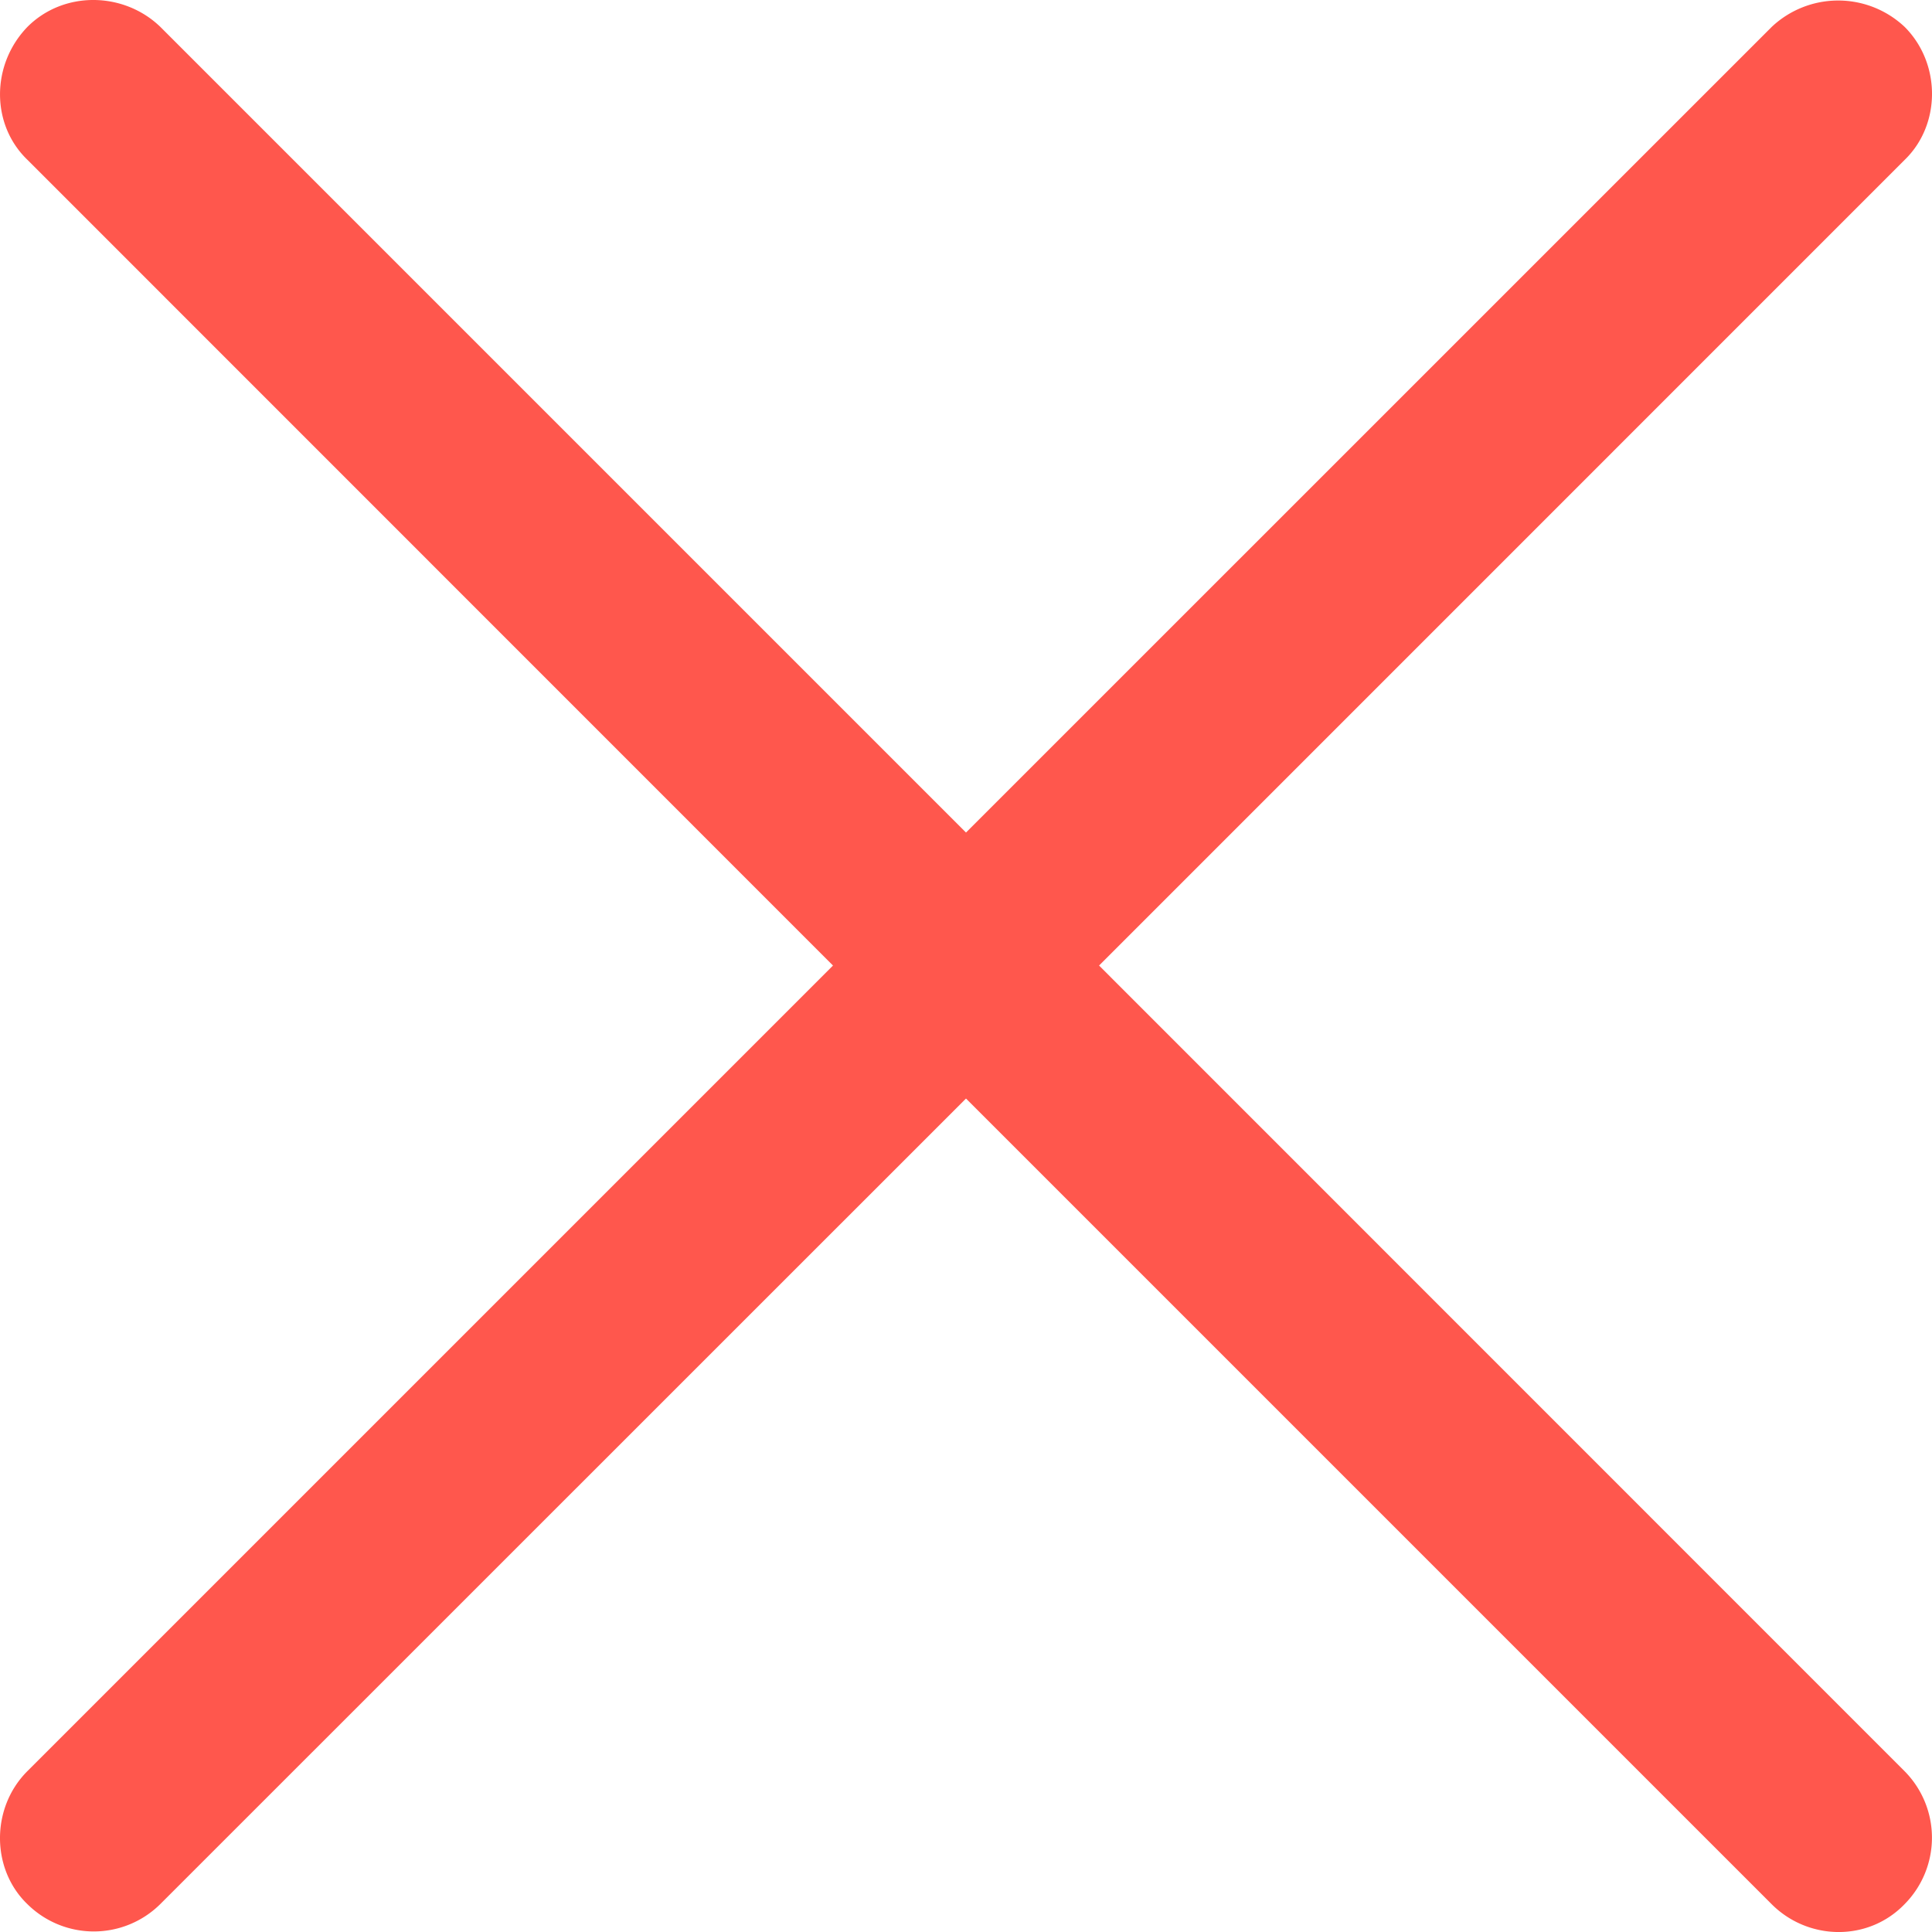<svg width="25" height="25" fill="none" xmlns="http://www.w3.org/2000/svg"><path d="M.354 22.919c-.472.472-.472 1.265 0 1.72a1.222 1.222 0 001.72 0L12.5 14.215 22.925 24.64c.472.472 1.248.489 1.72 0a1.222 1.222 0 000-1.721L14.222 12.494 24.646 2.069c.472-.456.472-1.249 0-1.721a1.254 1.254 0 00-1.72 0L12.5 10.773 2.075.348C1.603-.108.827-.124.355.348c-.473.49-.473 1.265 0 1.72l10.424 10.426L.354 22.919z" fill="#FF574D"/></svg>